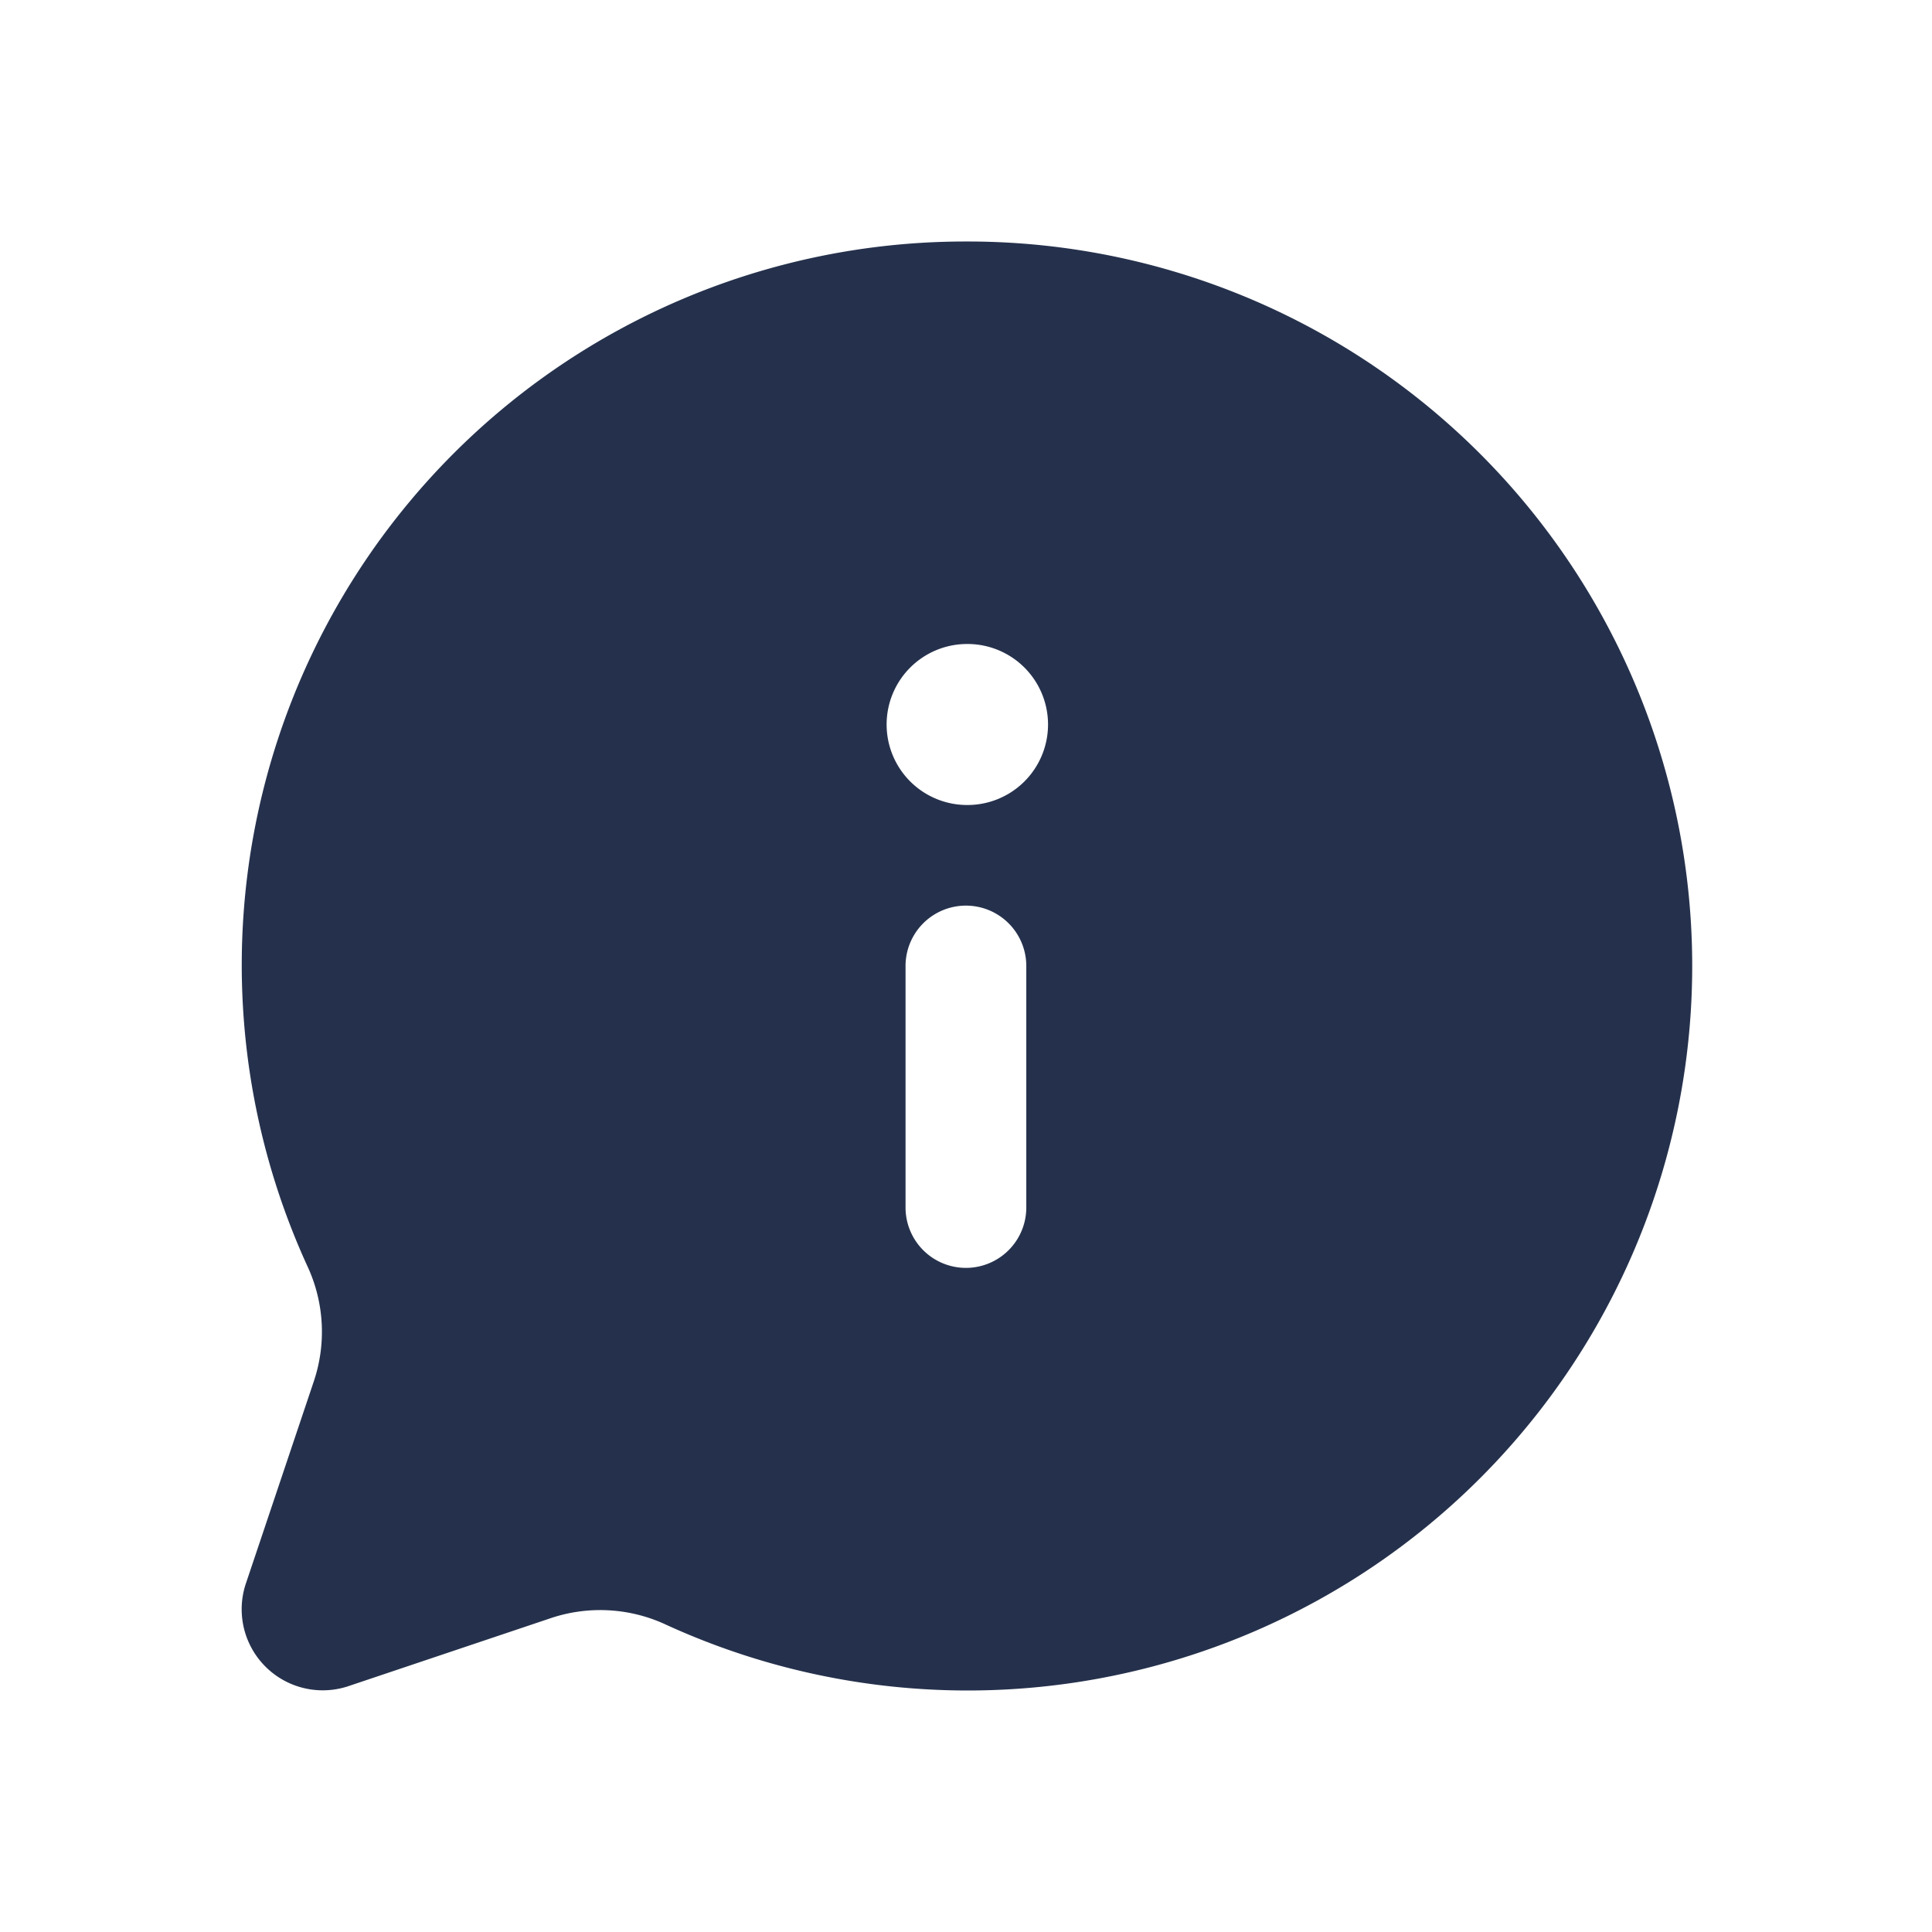 <svg id="Layer" xmlns="http://www.w3.org/2000/svg" viewBox="0 0 24 24"><defs><style>.cls-1{fill:#25314c;}</style></defs><path id="chat-info" class="cls-1" d="M12,3A8.988,8.988,0,0,0,3.832,15.758a1.933,1.933,0,0,1,.06,1.42l-.84,2.5a1.007,1.007,0,0,0,1.27,1.27l2.5-.84a1.933,1.933,0,0,1,1.42.06A9,9,0,1,0,12,3Zm.749,12a.75.75,0,0,1-1.5,0V12a.75.75,0,0,1,1.5,0Zm-.73-5a1,1,0,0,1-.01-2h.01a1,1,0,0,1,0,2Z"/></svg>